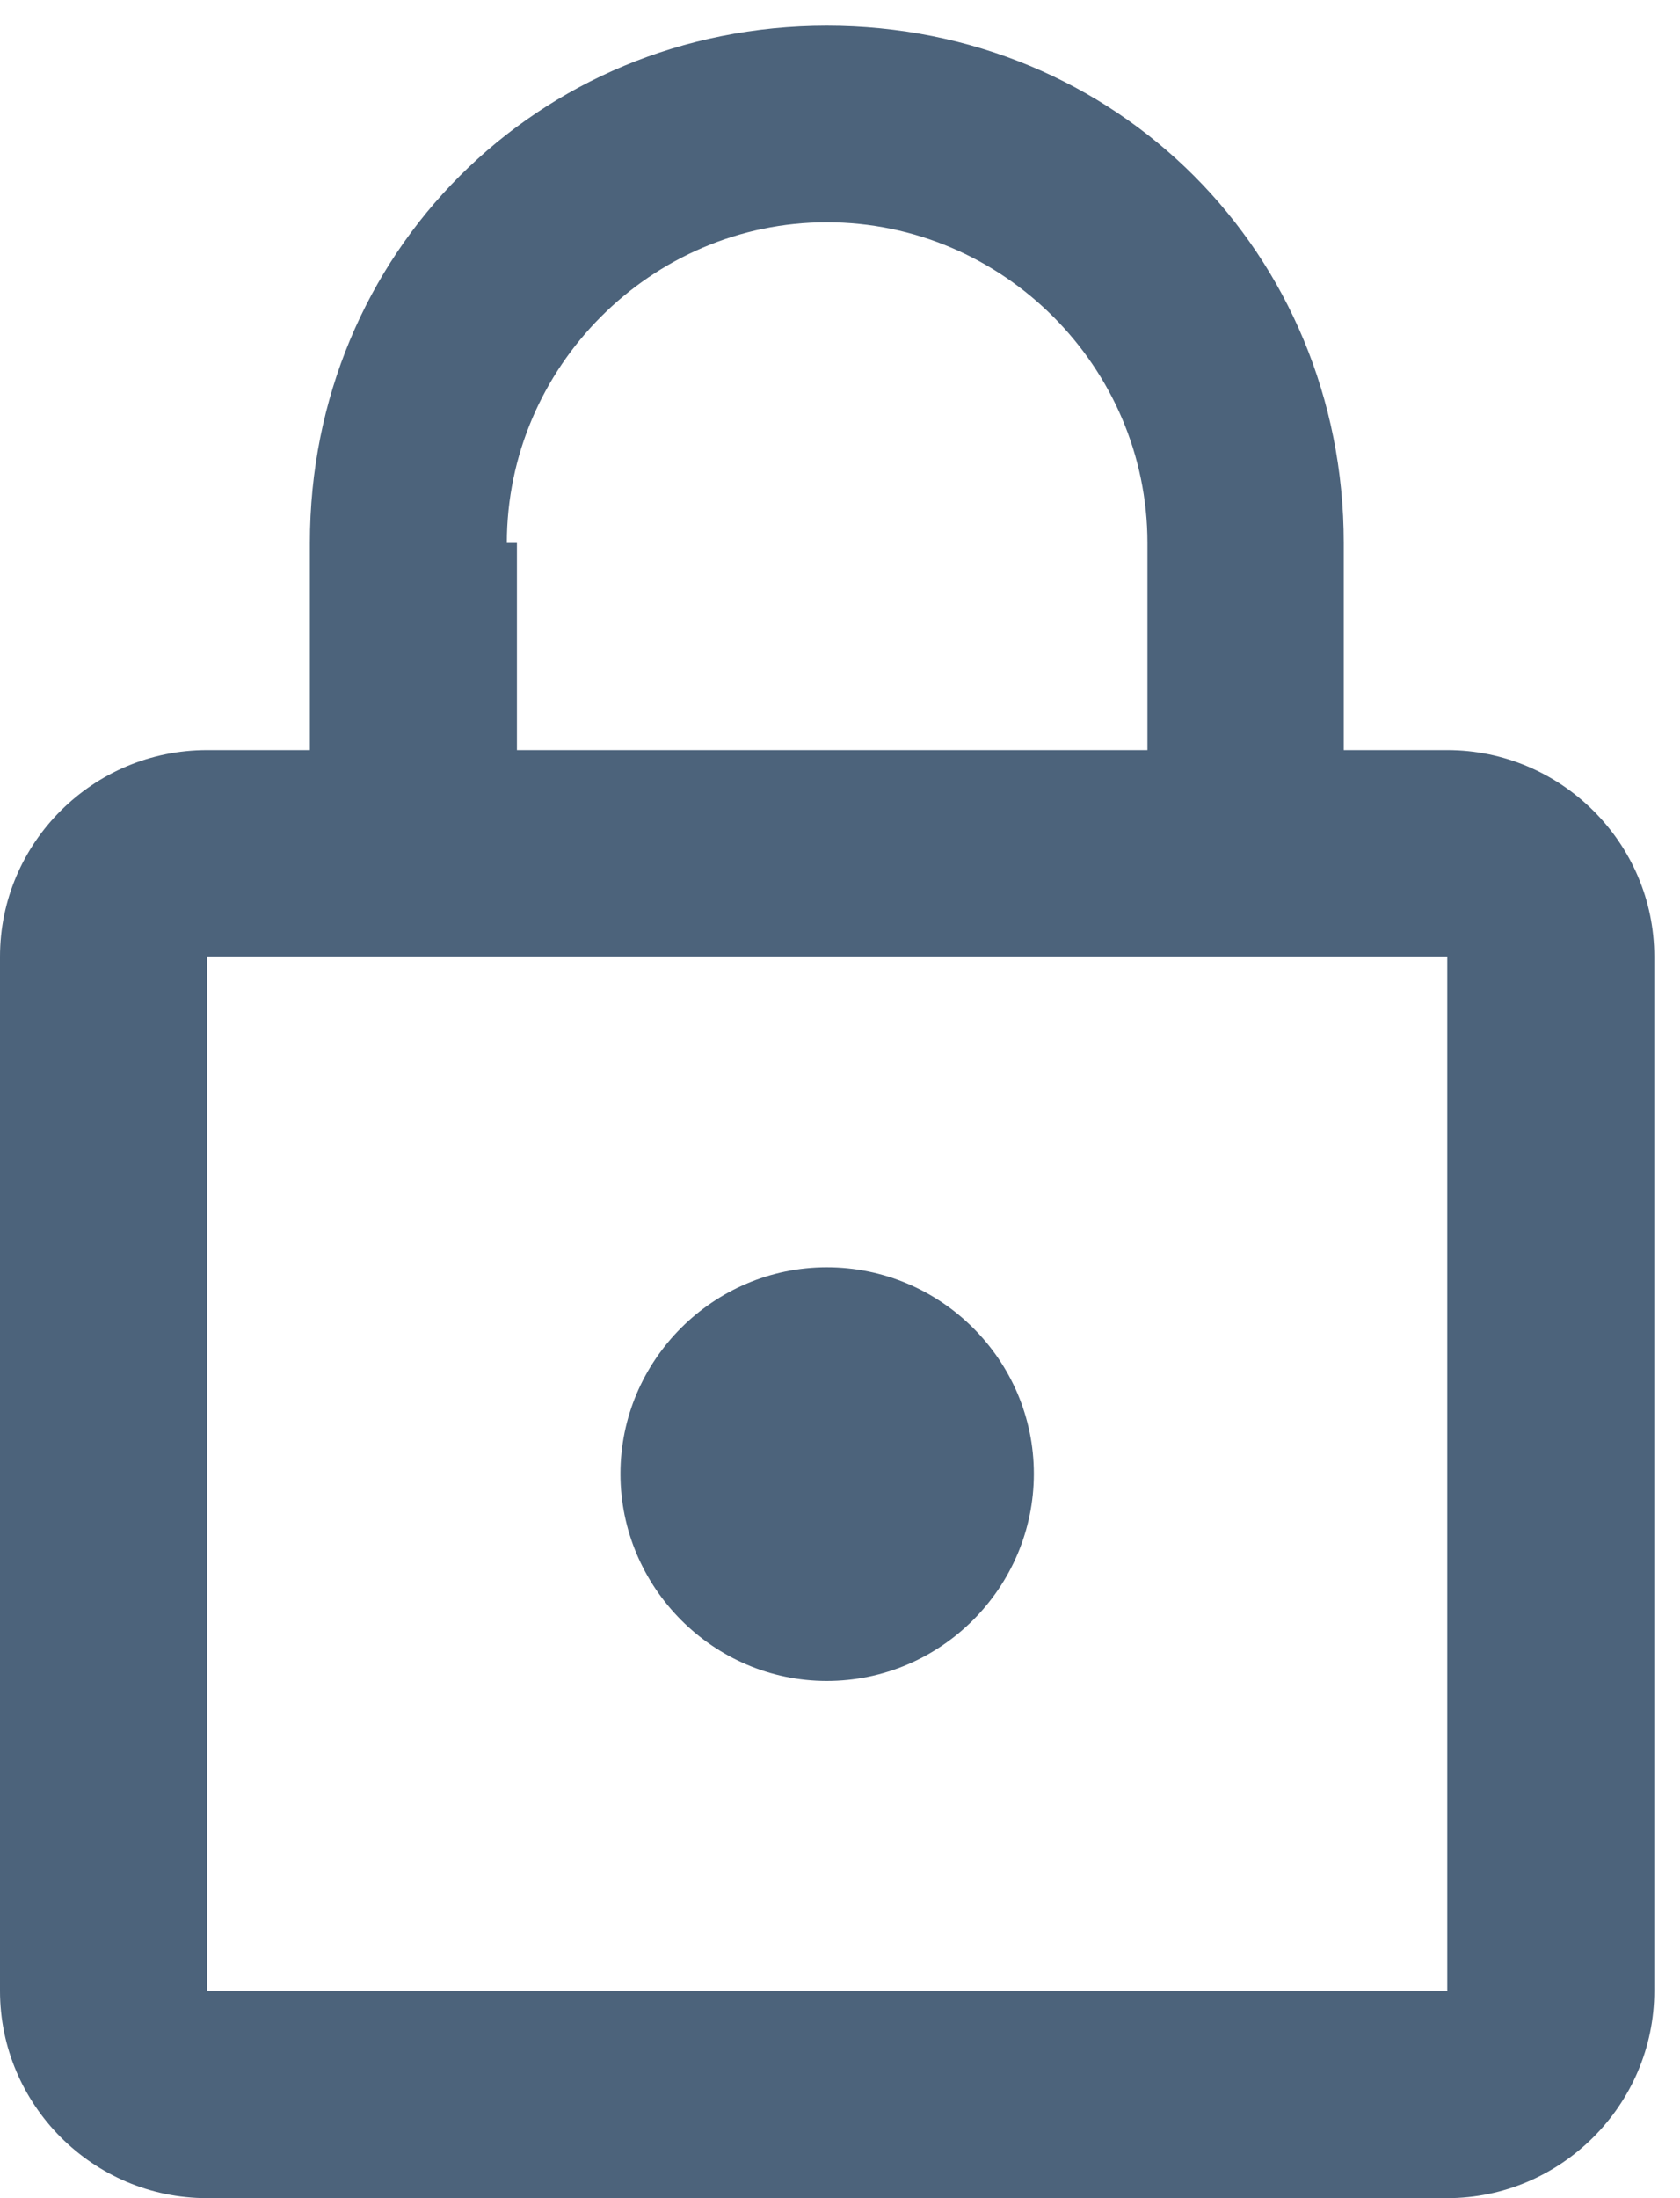 <?xml version="1.0" encoding="UTF-8" standalone="no"?>
<svg width="13px" height="17px" viewBox="0 0 13 17" version="1.1" xmlns="http://www.w3.org/2000/svg" xmlns:xlink="http://www.w3.org/1999/xlink">
    <!-- Generator: Sketch 39.1 (31720) - http://www.bohemiancoding.com/sketch -->
    <title>locked-padlock-outline</title>
    <desc>Created with Sketch.</desc>
    <defs></defs>
    <g id="Page-1" stroke="none" stroke-width="1" fill="none" fill-rule="evenodd">
        <g id="dashboard-5-menu-with-messages" transform="translate(-1071, -259)" fill="#4C637B">
            <g id="menu-with-messages" transform="translate(810, 90)">
                <g id="change-password" transform="translate(261, 168)">
                    <path d="M11.199,6.801 L10.398,6.801 L10.398,5.199 C10.398,2.961 8.641,1.199 6.398,1.199 C4.16,1.199 2.398,2.961 2.398,5.199 L2.398,6.801 L1.602,6.801 C0.719,6.801 0,7.519 0,8.398 L0,16.398 C0,17.277 0.719,18 1.602,18 L11.199,18 C12.078,18 12.801,17.277 12.801,16.398 L12.801,8.398 C12.801,7.519 12.078,6.801 11.199,6.801 Z M6.398,2.719 C7.762,2.719 8.879,3.84 8.879,5.199 L8.879,6.801 L4,6.801 L4,5.199 L3.922,5.199 C3.922,3.84 5.039,2.719 6.398,2.719 Z M1.602,16.398 L11.199,16.398 L11.199,8.398 L1.602,8.398 L1.602,16.398 Z M6.398,14 C7.281,14 8,13.277 8,12.398 C8,11.519 7.281,10.801 6.398,10.801 C5.52,10.801 4.801,11.519 4.801,12.398 C4.801,13.277 5.52,14 6.398,14 Z" id="locked-padlock-outline"></path>
                </g>
            </g>
        </g>
    </g>
</svg>